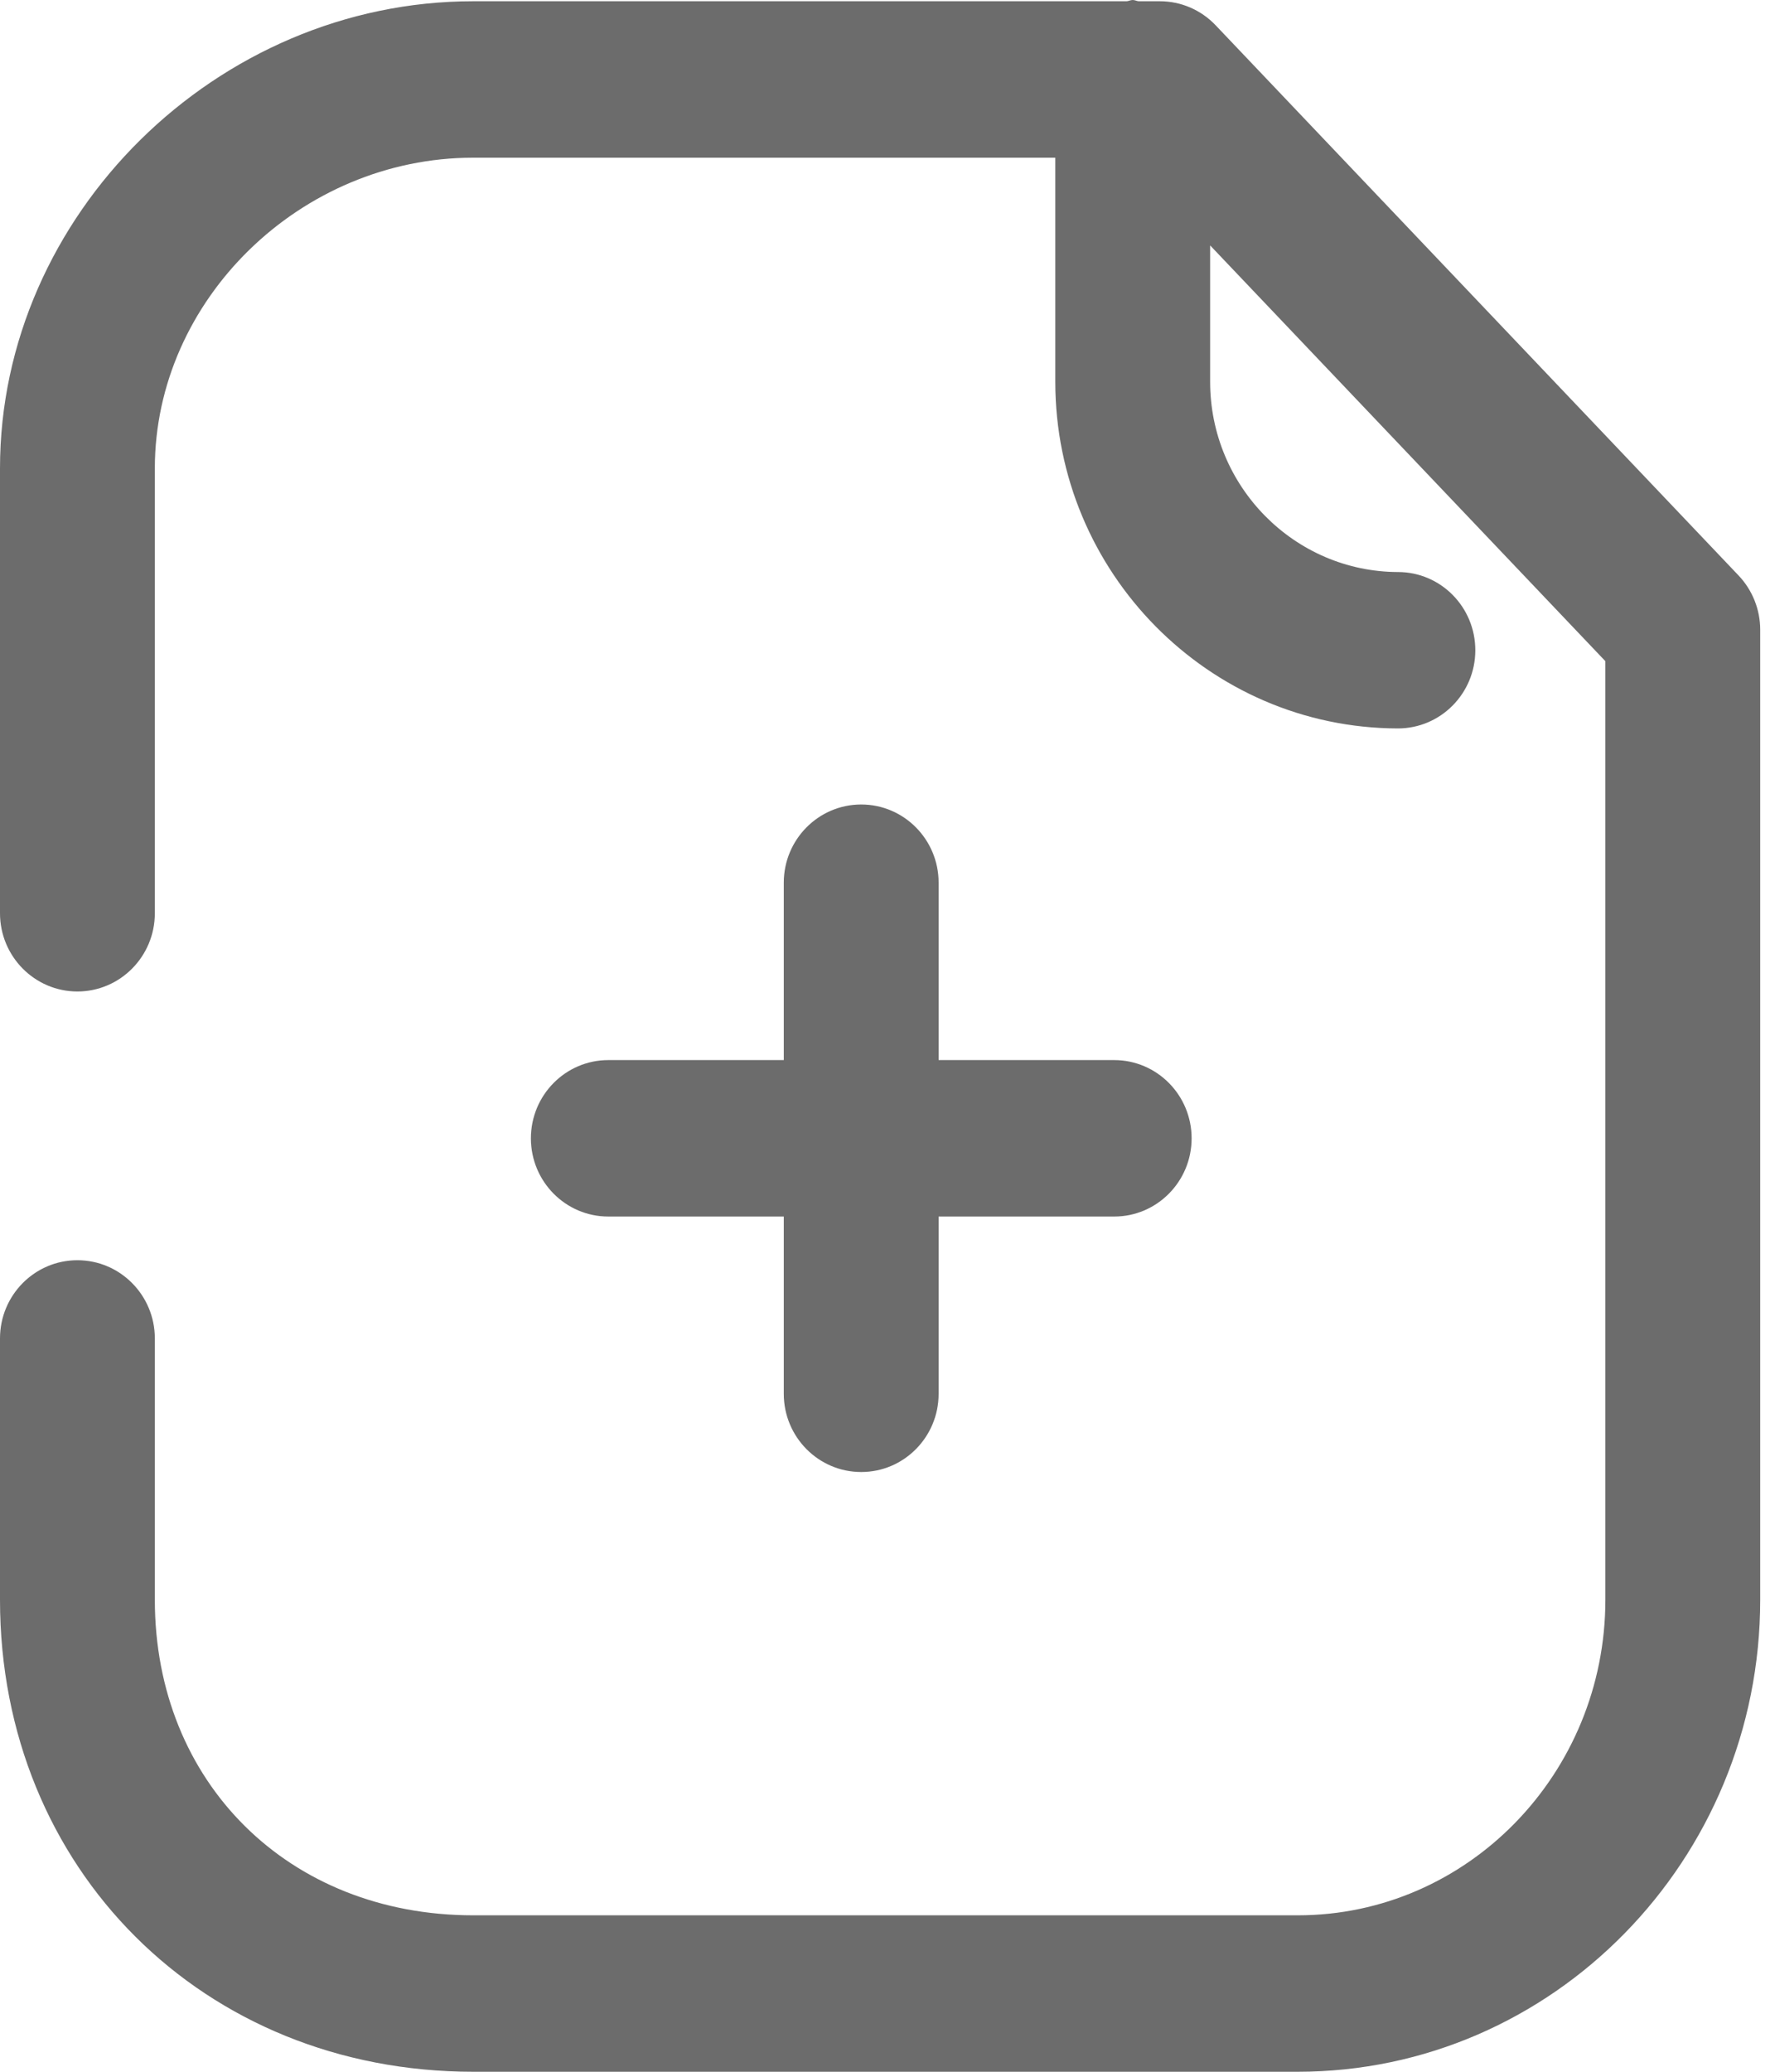 <svg width="30" height="35" viewBox="0 0 30 35" fill="none" xmlns="http://www.w3.org/2000/svg">
<path fill-rule="evenodd" clip-rule="evenodd" d="M20.547 0.428L29.385 9.723C29.619 9.97 29.75 10.298 29.75 10.639V27.026C29.75 31.422 26.245 35 21.934 35H7.998C3.437 35 0 31.572 0 27.026V22.611C0 21.882 0.586 21.29 1.308 21.29C2.031 21.29 2.617 21.882 2.617 22.611V27.026C2.617 30.114 4.88 32.357 7.998 32.357H21.934C24.802 32.357 27.133 29.965 27.133 27.026V11.17L20.453 4.146V6.45C20.453 8.219 21.878 9.66 23.63 9.664C24.352 9.665 24.936 10.257 24.935 10.988C24.933 11.716 24.349 12.306 23.626 12.306H23.625C20.433 12.299 17.836 9.672 17.836 6.45V2.664H7.998C5.08 2.664 2.617 5.067 2.617 7.912V15.428C2.617 16.157 2.031 16.75 1.308 16.75C0.586 16.75 0 16.157 0 15.428V7.912C0 3.635 3.662 0.021 7.998 0.021H19.043C19.06 0.02 19.075 0.015 19.09 0.01C19.108 0.005 19.125 0 19.144 0C19.165 0 19.183 0.005 19.201 0.011C19.215 0.015 19.23 0.02 19.245 0.021H19.603C19.959 0.021 20.299 0.167 20.547 0.428ZM13.247 14.912C13.247 14.183 13.833 13.591 14.556 13.591C15.278 13.591 15.864 14.183 15.864 14.912V17.909H18.832C19.554 17.909 20.14 18.501 20.14 19.231C20.14 19.96 19.554 20.552 18.832 20.552H15.864V23.547C15.864 24.276 15.278 24.868 14.556 24.868C13.833 24.868 13.247 24.276 13.247 23.547V20.552H10.281C9.559 20.552 8.973 19.96 8.973 19.231C8.973 18.501 9.559 17.909 10.281 17.909H13.247V14.912Z" fill="#6C6C6C"/>
</svg>
